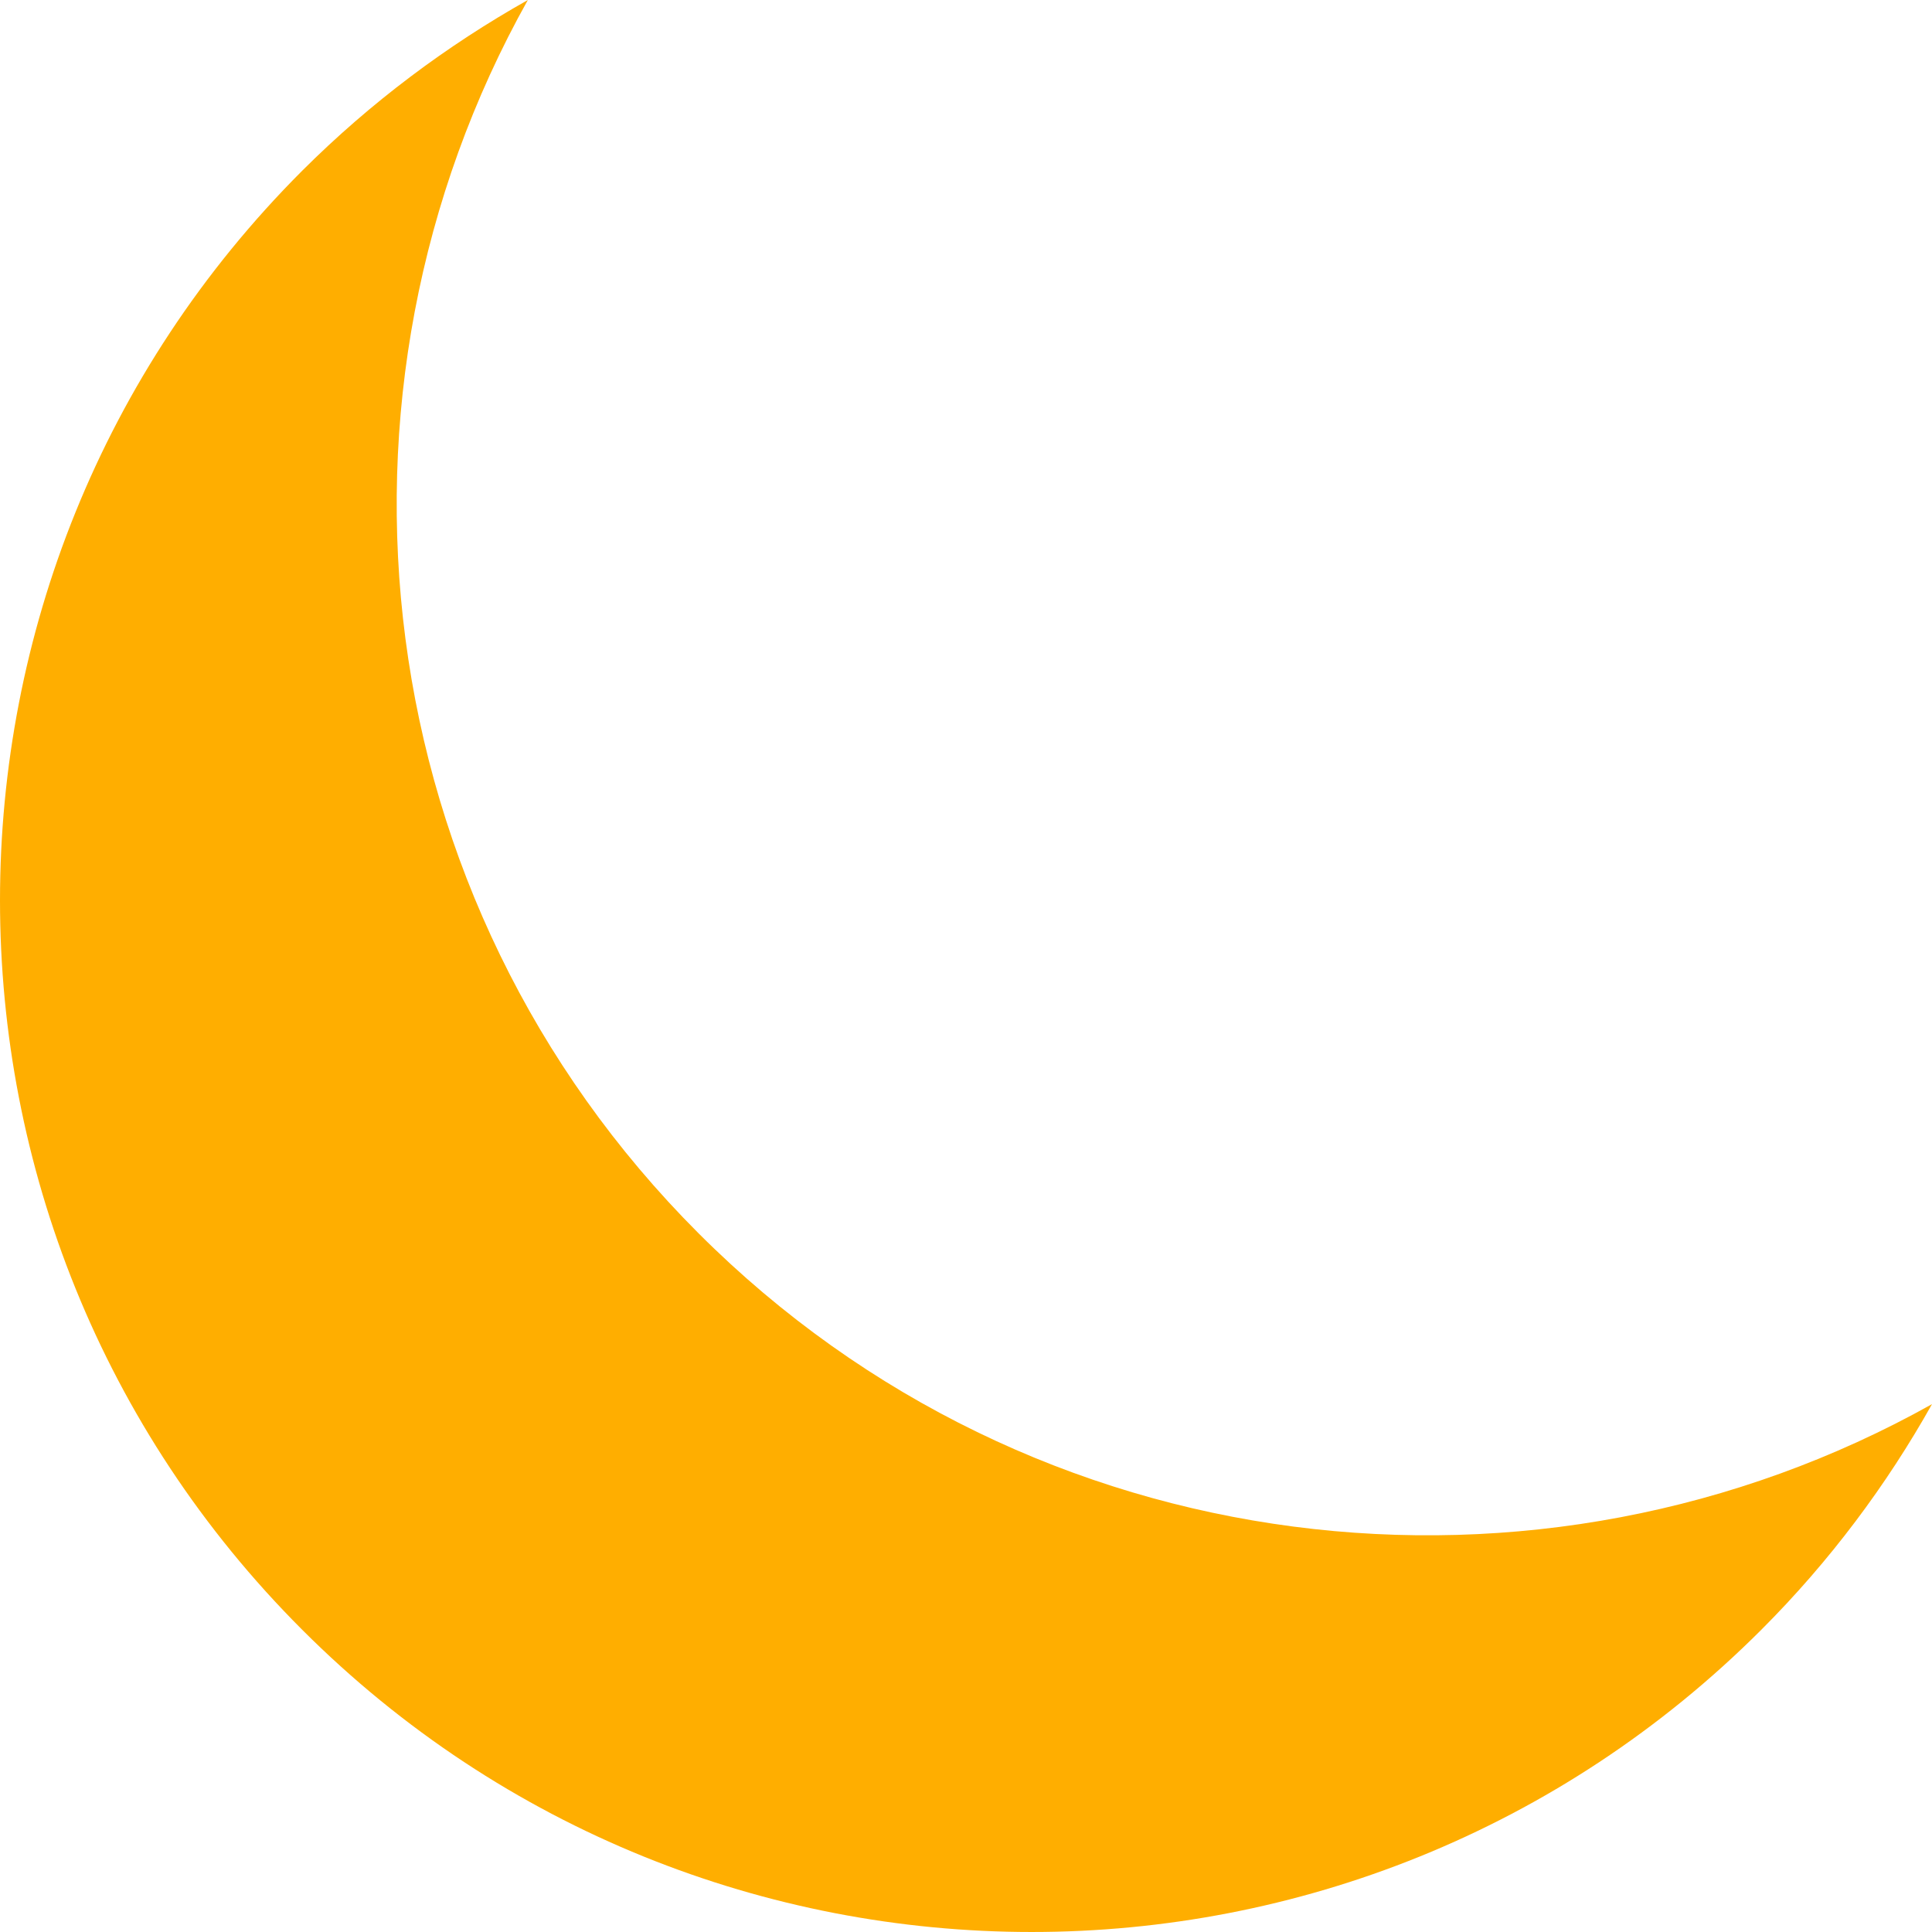 <svg viewBox="0 0 14 14" xmlns="http://www.w3.org/2000/svg">
    <g fill="#FFAE00">
        <g transform="translate(-1174, -251)">
            <g transform="translate(1157, -14)">
                <g>
                    <g transform="translate(17, 261)">
                        <path d="M10.175,4 C10.76,4.329 11.312,4.74 11.81,5.237 C14.73,8.158 14.73,12.891 11.81,15.81 C8.891,18.73 4.157,18.73 1.237,15.81 C0.739,15.312 0.328,14.76 0,14.175 C2.847,15.769 6.516,15.359 8.937,12.938 C11.359,10.516 11.769,6.848 10.175,4 Z" id="Shape" transform="translate(7, 11) scale(-1, 1) translate(-7, -11) "></path>
                    </g>
                </g>
            </g>
        </g>
    </g>
</svg>
